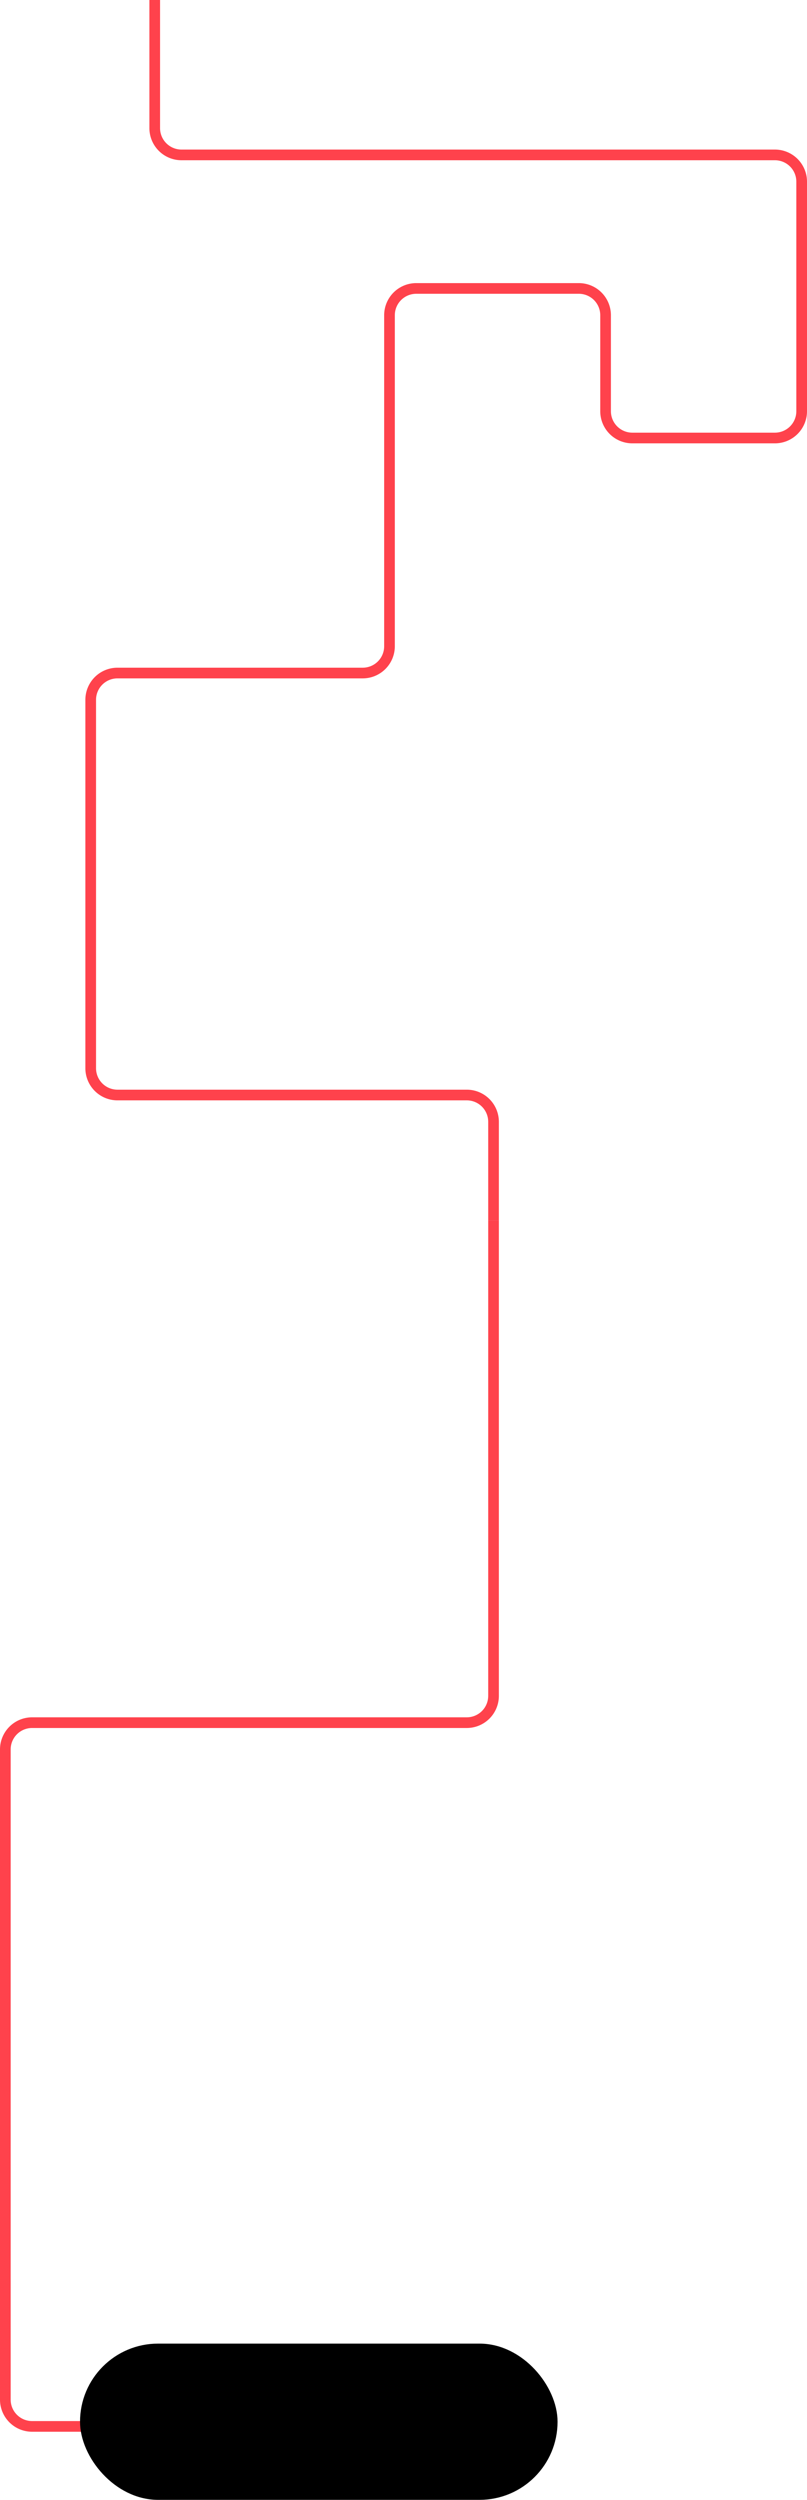 <svg xmlns="http://www.w3.org/2000/svg" viewBox="0 0 605 1872"><defs><style>.cls-1{fill:none;stroke:#ff424c;}.cls-1,.cls-2{stroke-miterlimit:10;stroke-width:8px;}.cls-2{stroke:#000;}</style></defs><title>winner</title><g id="Layer_2" data-name="Layer 2"><g id="Layer_1-2" data-name="Layer 1"><path class="cls-1" d="M370,914v356a20.06,20.06,0,0,1-20,20H24a20.06,20.06,0,0,0-20,20v487a20.06,20.06,0,0,0,20,20H93"/><path class="cls-1" d="M116,0V96a20.06,20.06,0,0,0,20,20H581a20.06,20.06,0,0,1,20,20V308a20.06,20.06,0,0,1-20,20H474a20.06,20.06,0,0,1-20-20V236a20.06,20.06,0,0,0-20-20H312a20.06,20.06,0,0,0-20,20V484a20.06,20.06,0,0,1-20,20H88a20.06,20.06,0,0,0-20,20V800a20.06,20.06,0,0,0,20,20H350a20.06,20.06,0,0,1,20,20v74"/><rect class="cls-2" x="64" y="1759" width="350" height="109" rx="54.5" ry="54.5"/></g></g></svg>